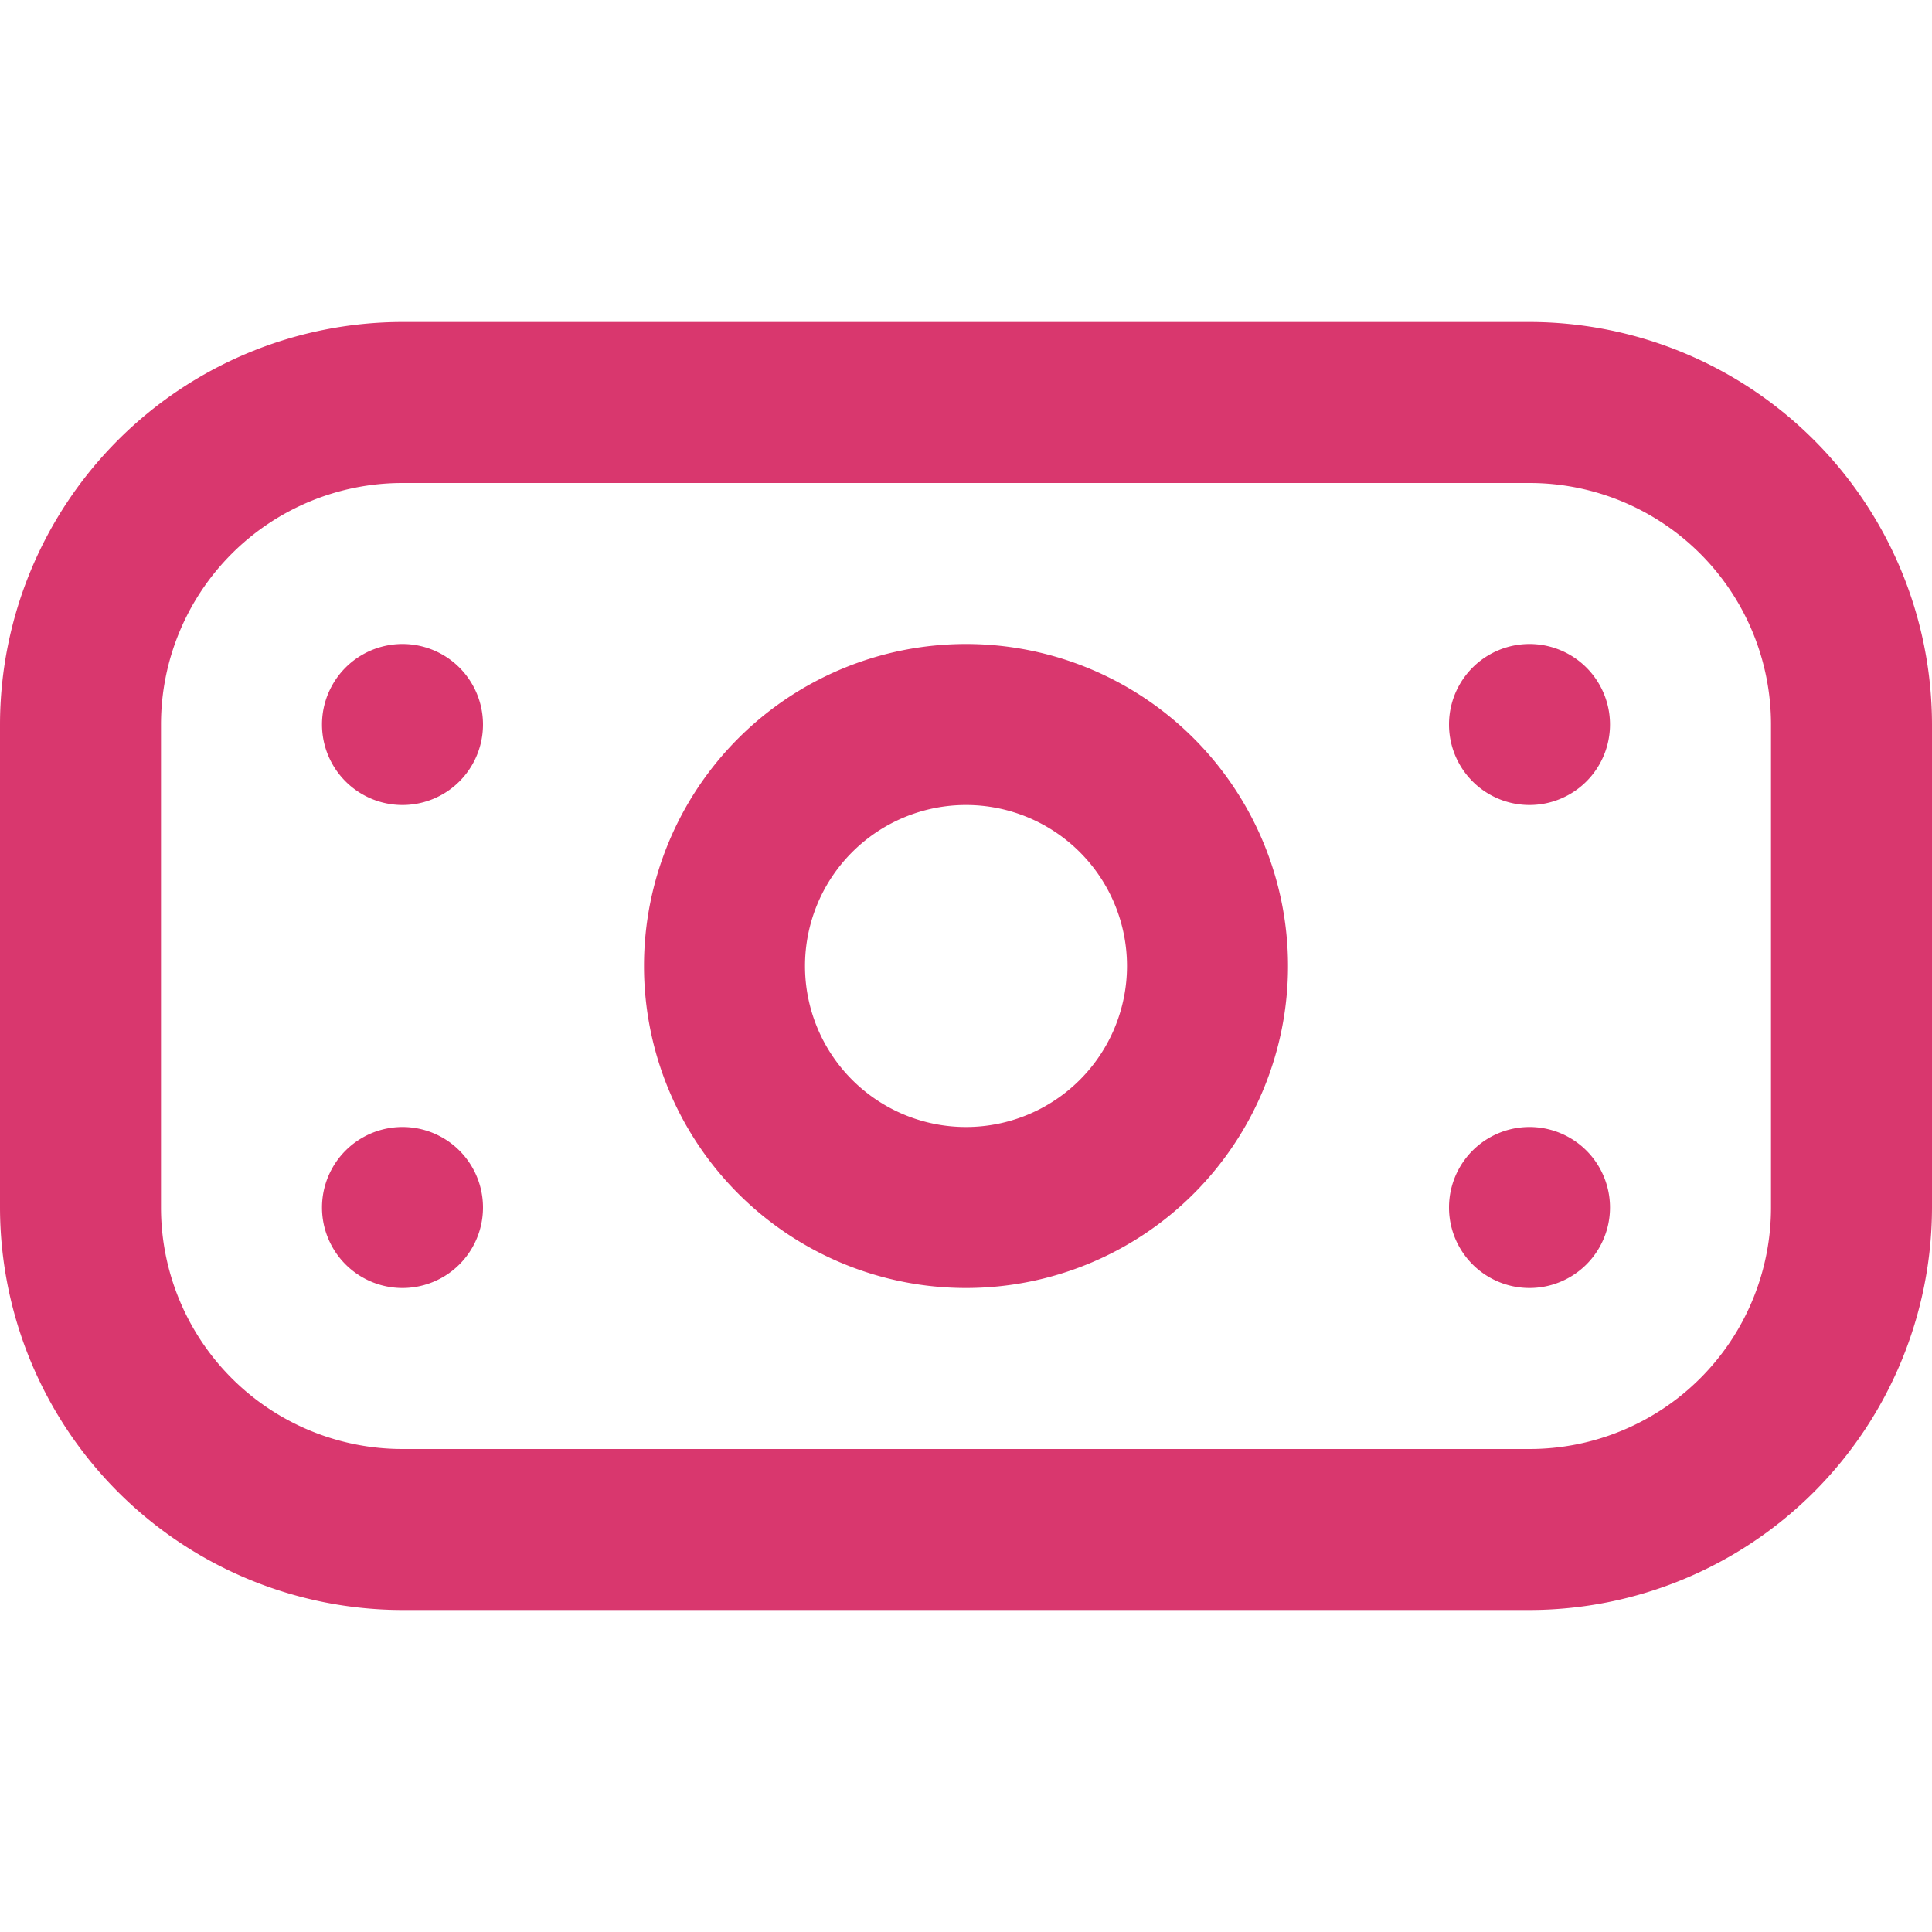 <svg width="24" height="24" viewBox="0 0 24 24" fill="none" xmlns="http://www.w3.org/2000/svg">
    <g clip-path="url(#jscliwdmma)">
        <path d="M19 20H5a5.006 5.006 0 0 1-5-5V9a5.006 5.006 0 0 1 5-5h14a5.006 5.006 0 0 1 5 5v6a5.006 5.006 0 0 1-5 5zM5 6a3 3 0 0 0-3 3v6a3 3 0 0 0 3 3h14a3 3 0 0 0 3-3V9a3 3 0 0 0-3-3H5zm7 10a4 4 0 1 1 0-8 4 4 0 0 1 0 8zm0-6a2 2 0 1 0 0 4 2 2 0 0 0 0-4zM5 8a1 1 0 1 0 0 2 1 1 0 0 0 0-2zm13 1a1 1 0 1 0 2 0 1 1 0 0 0-2 0zM5 14a1 1 0 1 0 0 2 1 1 0 0 0 0-2zm13 1a1 1 0 1 0 2 0 1 1 0 0 0-2 0z" fill="#D9376E"/>
    </g>
    <defs>
        <clipPath id="jscliwdmma">
            <path fill="#fff" d="M0 0h24v24H0z"/>
        </clipPath>
    </defs>
</svg>
